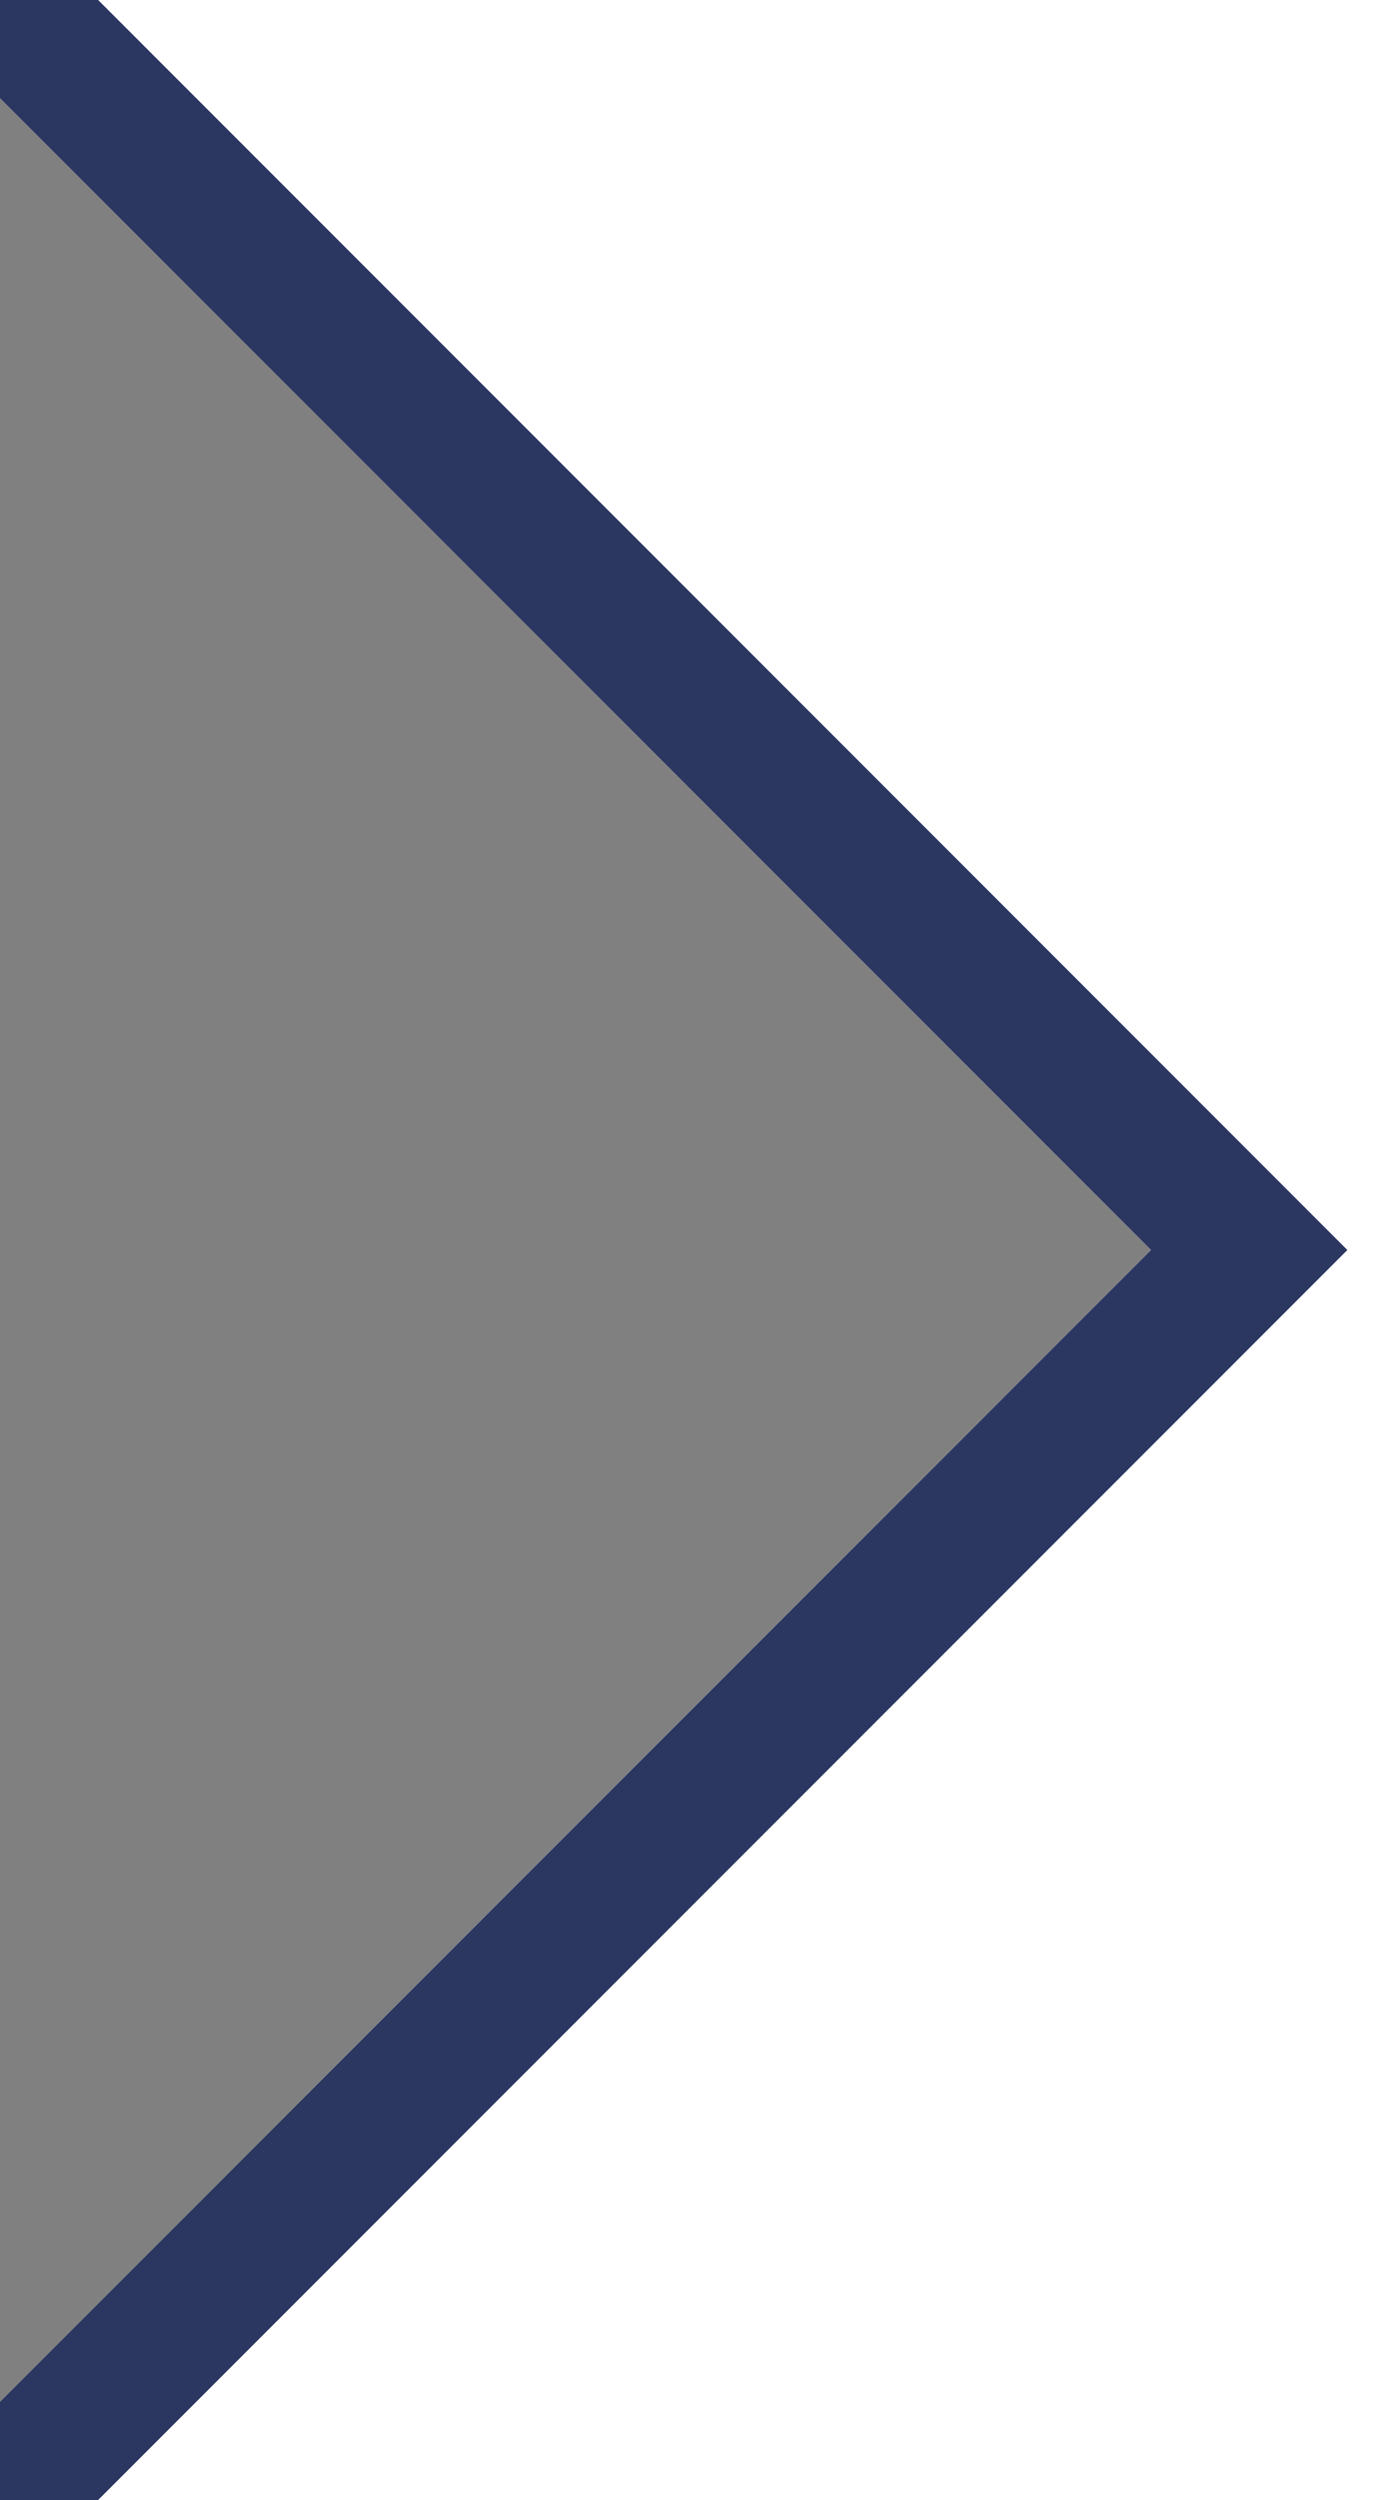 <?xml version="1.0" standalone="no"?>
<!-- Generator: Adobe Fireworks 10, Export SVG Extension by Aaron Beall (http://fireworks.abeall.com) . Version: 0.6.1  -->
<!DOCTYPE svg PUBLIC "-//W3C//DTD SVG 1.1//EN" "http://www.w3.org/Graphics/SVG/1.1/DTD/svg11.dtd">
<svg id="Untitled-Page%201" viewBox="0 0 10 18" style="background-color:#ffffff00" version="1.1"
	xmlns="http://www.w3.org/2000/svg" xmlns:xlink="http://www.w3.org/1999/xlink" xml:space="preserve"
	x="0px" y="0px" width="10px" height="18px"
>
	<rect x="0" y="0" width="10" height="18" fill="#808080" stroke="none"/>
	<g id="Layer%201">
		<path d="M 0 0 L 9 9 L 0 18 L 10 18 L 10 0 L 0 0 Z" stroke="#ffffff00" stroke-width="1" fill="#ffffff"/>
		<path d="M -0.062 -0.062 L 9 9 L 0 18 " stroke="#2b3761" stroke-width="1" fill="none"/>
	</g>
</svg>